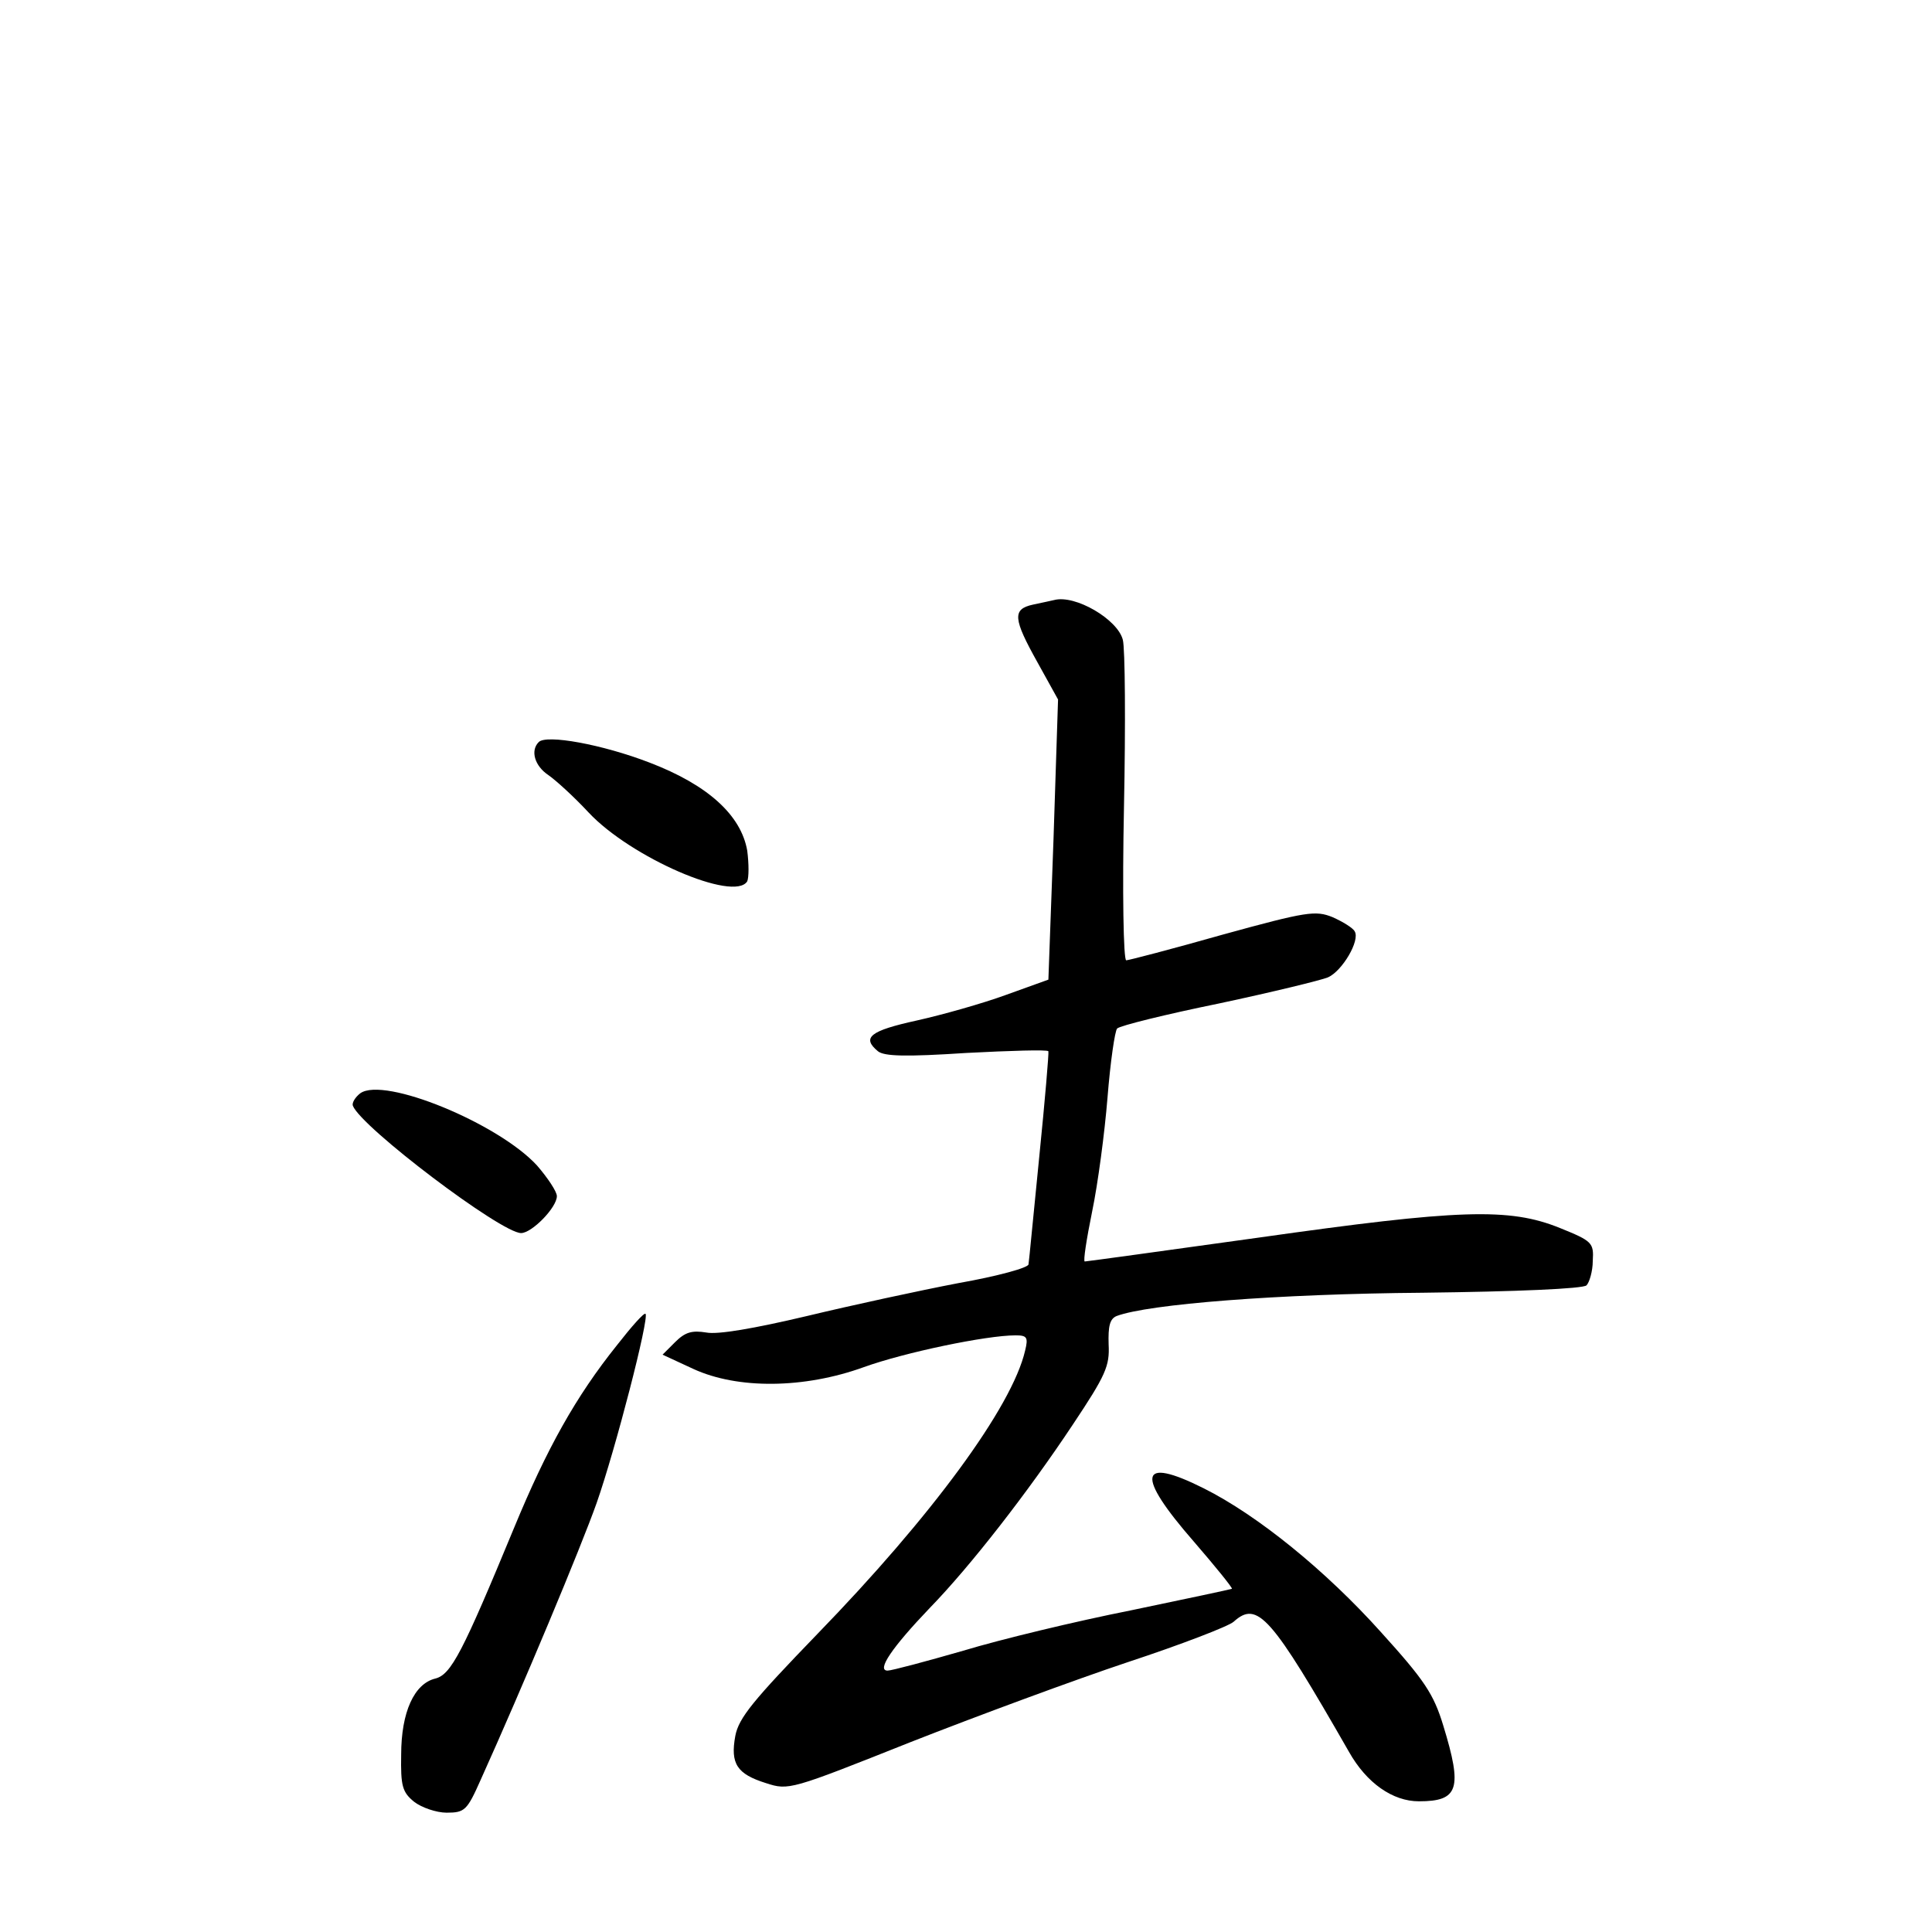 <?xml version="1.0" standalone="no"?>
<!DOCTYPE svg PUBLIC "-//W3C//DTD SVG 20010904//EN"
 "http://www.w3.org/TR/2001/REC-SVG-20010904/DTD/svg10.dtd">
<svg version="1.0" xmlns="http://www.w3.org/2000/svg"
 width="340pt" height="340pt" viewBox="0 0 340 340"
 preserveAspectRatio="xMidYMid meet">
<g transform="translate(0,340) scale(0.1,-0.1)"
fill="#000000" stroke="none">
<path d="M1855 2344 c-5 -1 -22 -5 -37 -8 -37 -8 -35 -25 8 -102 l36 -65 -8
-246 -9 -247 -75 -27 c-41 -15 -112 -35 -157 -45 -82 -18 -97 -30 -68 -54 11
-9 49 -10 156 -3 77 4 142 6 144 3 1 -3 -6 -86 -16 -185 -10 -99 -18 -185 -19
-190 0 -6 -55 -21 -123 -33 -68 -13 -188 -39 -267 -58 -93 -22 -157 -33 -177
-29 -25 4 -37 1 -55 -17 l-22 -22 54 -25 c78 -36 195 -35 300 3 72 26 216 56
267 56 20 0 23 -3 17 -27 -23 -99 -164 -291 -366 -499 -112 -116 -138 -147
-144 -179 -9 -49 3 -67 54 -83 40 -13 43 -12 254 72 117 46 290 110 383 141
94 31 177 63 186 71 42 38 66 10 203 -229 31 -55 77 -87 123 -87 70 0 77 22
43 133 -17 56 -33 80 -110 165 -96 107 -216 205 -312 253 -114 57 -120 24 -17
-94 38 -44 68 -81 67 -83 -2 -1 -82 -18 -178 -38 -96 -19 -229 -51 -295 -71
-66 -19 -126 -35 -133 -35 -20 0 8 41 74 110 72 74 173 204 252 323 58 87 65
103 63 141 -1 32 2 45 14 50 56 21 284 39 539 41 165 2 282 7 288 13 5 5 11
25 11 43 2 32 -1 35 -58 58 -89 36 -177 33 -530 -17 -165 -23 -303 -42 -306
-42 -3 0 3 39 13 88 10 48 22 138 27 200 5 63 13 118 17 122 5 5 86 25 179 44
94 20 180 41 192 46 25 11 57 65 47 81 -3 6 -21 17 -39 25 -30 12 -45 10 -194
-31 -88 -25 -165 -45 -169 -45 -5 0 -7 121 -4 269 3 148 2 280 -2 295 -9 36
-84 80 -121 70z"/>
<path d="M948 2094 c-15 -15 -7 -42 17 -58 13 -9 45 -38 71 -66 74 -79 256
-158 279 -121 3 7 3 31 0 54 -11 63 -70 116 -172 155 -83 32 -182 50 -195 36z"/>
<path d="M634 1476 c-9 -7 -15 -17 -13 -22 15 -38 261 -224 296 -224 19 0 63
45 63 65 0 8 -16 32 -35 54 -68 74 -269 157 -311 127z"/>
<path d="M1086 1033 c-73 -91 -124 -183 -181 -321 -91 -220 -111 -259 -139
-266 -37 -9 -60 -59 -60 -134 -1 -55 2 -66 23 -83 13 -10 39 -19 57 -19 32 0
36 4 60 58 74 164 176 408 204 487 33 94 93 326 86 333 -3 2 -25 -23 -50 -55z"/>
</g>
</svg>
